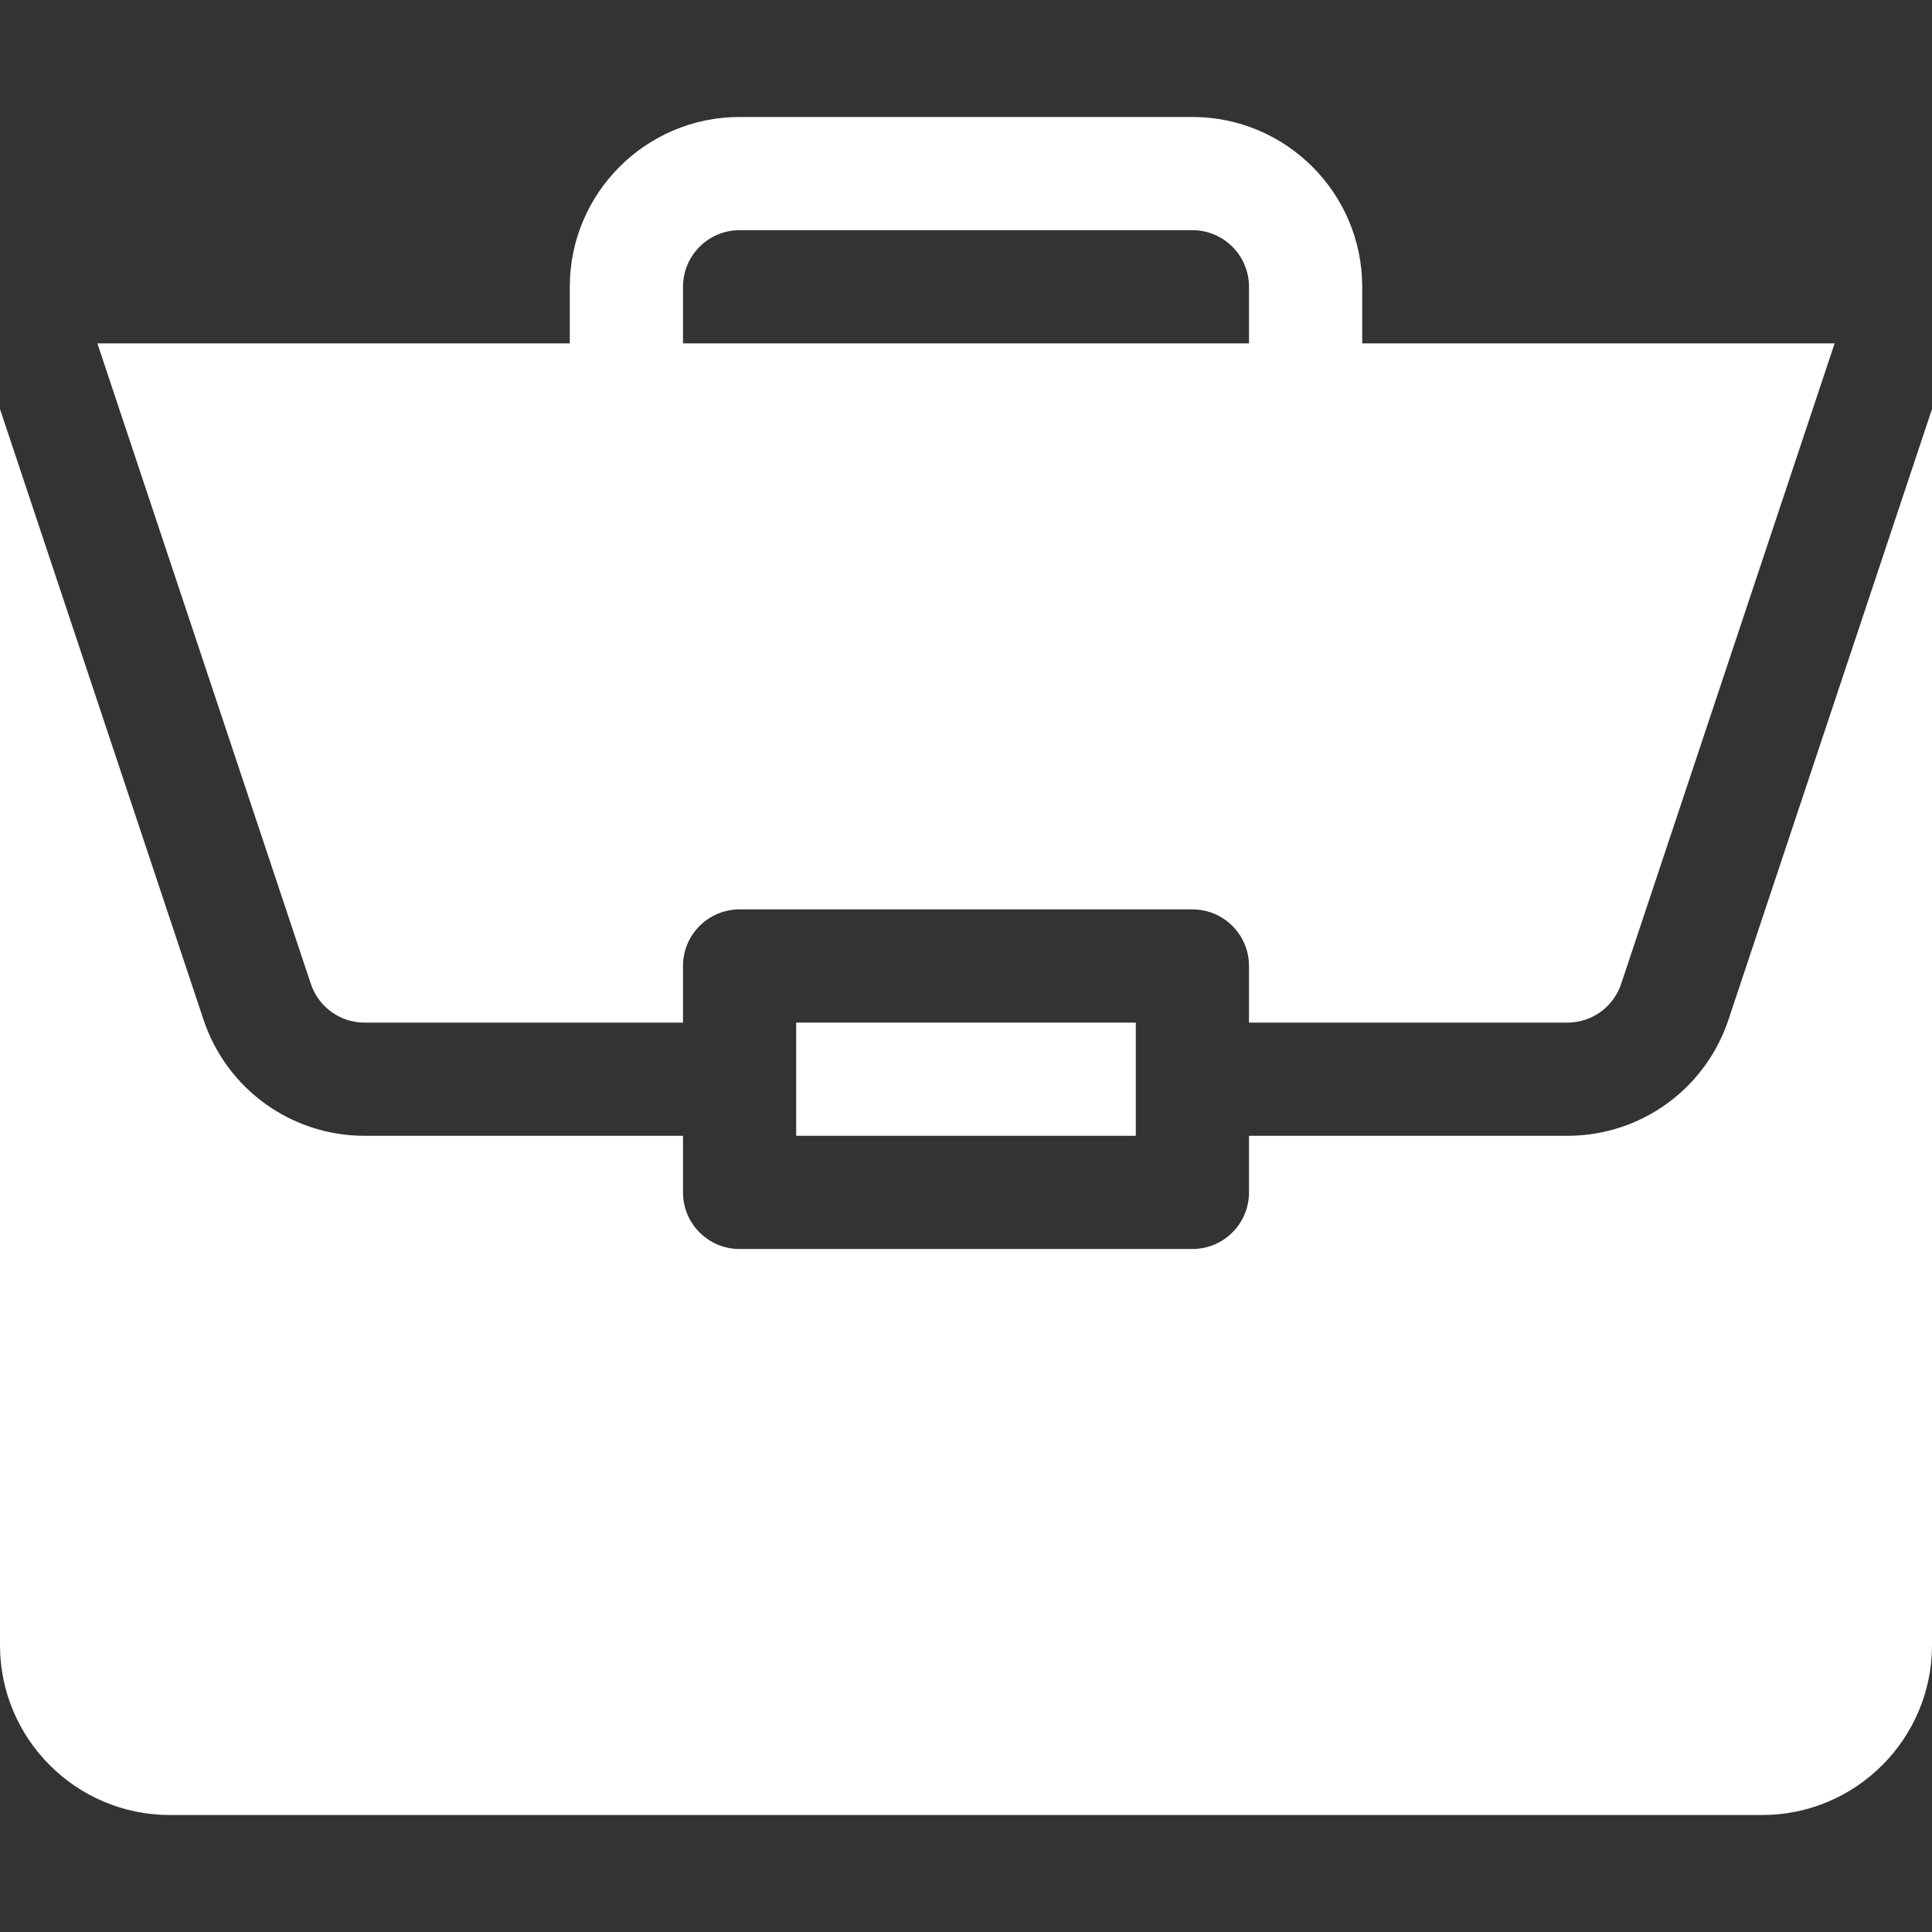 <svg width="100" height="100" viewBox="0 0 100 100" fill="none" xmlns="http://www.w3.org/2000/svg">
<rect x="0" y="0" width="100" height="100" fill="#333333" stroke="none"/>
<path d="M41.211 52.93H58.789V58.789H41.211V52.93Z" fill="white"/>
<path d="M81.129 58.789H64.648V61.719C64.648 63.338 63.338 64.648 61.719 64.648H38.281C36.662 64.648 35.352 63.338 35.352 61.719V58.789H18.871C15.083 58.789 11.733 56.374 10.534 52.781L0 21.174V85.156C0 90.002 3.943 93.945 8.789 93.945H91.211C96.057 93.945 100 90.002 100 85.156V21.176L89.465 52.781C88.267 56.374 84.917 58.789 81.129 58.789V58.789Z" fill="white"/>
<path d="M61.719 6.055H38.281C33.435 6.055 29.492 9.998 29.492 14.844V17.773H5.041L16.09 50.927C16.491 52.126 17.609 52.93 18.871 52.93H35.352V50C35.352 48.381 36.662 47.07 38.281 47.07H61.719C63.338 47.07 64.648 48.381 64.648 50V52.93H81.129C82.391 52.93 83.509 52.126 83.91 50.927L94.96 17.773H70.508V14.844C70.508 9.998 66.565 6.055 61.719 6.055V6.055ZM35.352 17.773V14.844C35.352 13.227 36.664 11.914 38.281 11.914H61.719C63.335 11.914 64.648 13.227 64.648 14.844V17.773H35.352Z" fill="white"/>
</svg>
